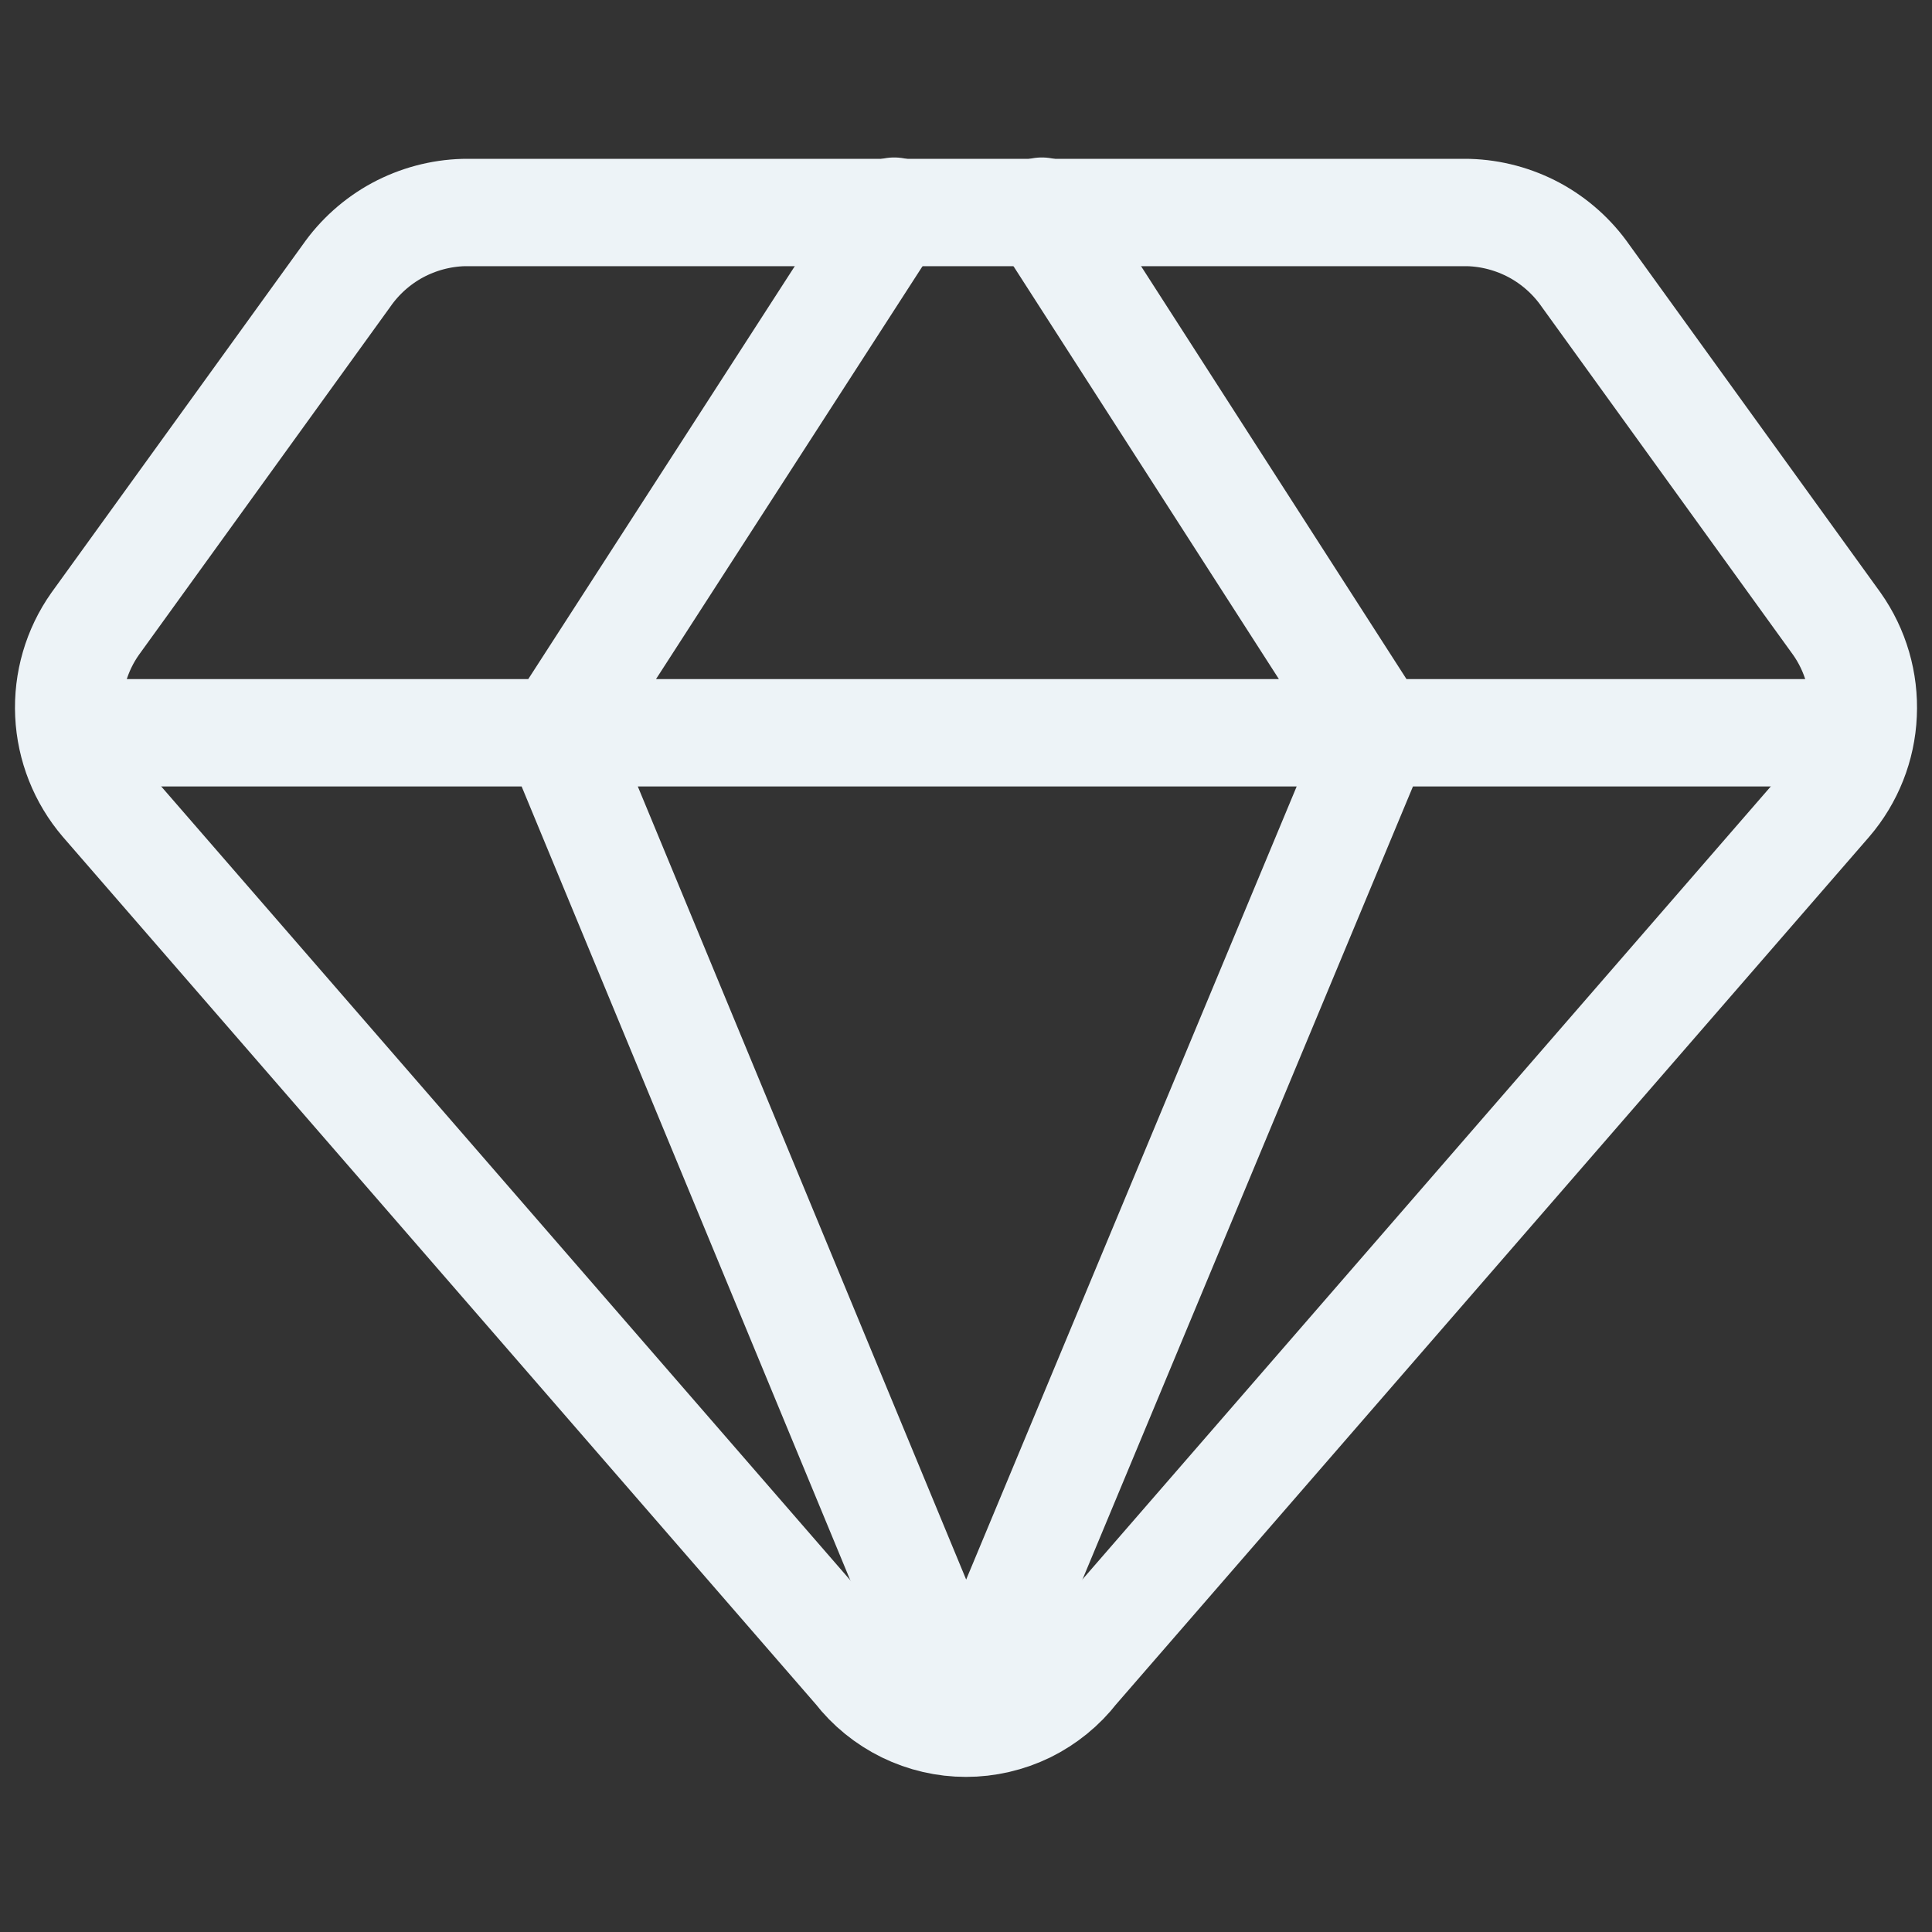 <svg width="18" height="18" viewBox="0 0 18 18" fill="none" xmlns="http://www.w3.org/2000/svg">
<rect x="0" y="0" width="18" height="18" fill="#333333" stroke="none"/>
<path d="M13.68 1.98H4.32C4.104 1.986 3.893 2.043 3.703 2.145C3.513 2.248 3.35 2.394 3.227 2.571L0.887 5.811C0.713 6.057 0.627 6.354 0.641 6.654C0.655 6.954 0.769 7.242 0.964 7.47L7.984 15.557C8.104 15.712 8.258 15.837 8.435 15.924C8.611 16.01 8.804 16.055 9 16.055C9.196 16.055 9.389 16.01 9.566 15.924C9.742 15.837 9.896 15.712 10.016 15.557L17.036 7.47C17.232 7.242 17.346 6.954 17.359 6.654C17.373 6.354 17.287 6.057 17.113 5.811L14.773 2.571C14.65 2.394 14.487 2.248 14.297 2.145C14.107 2.043 13.896 1.986 13.68 1.98Z" stroke="#EDF3F7" stroke-linecap="round" stroke-linejoin="round"/>
<path d="M8.331 1.967L5.194 6.827L9 16.02L12.831 6.827L9.707 1.967M0.669 6.827H17.331" stroke="#EDF3F7" stroke-linecap="round" stroke-linejoin="round"/>
</svg>
